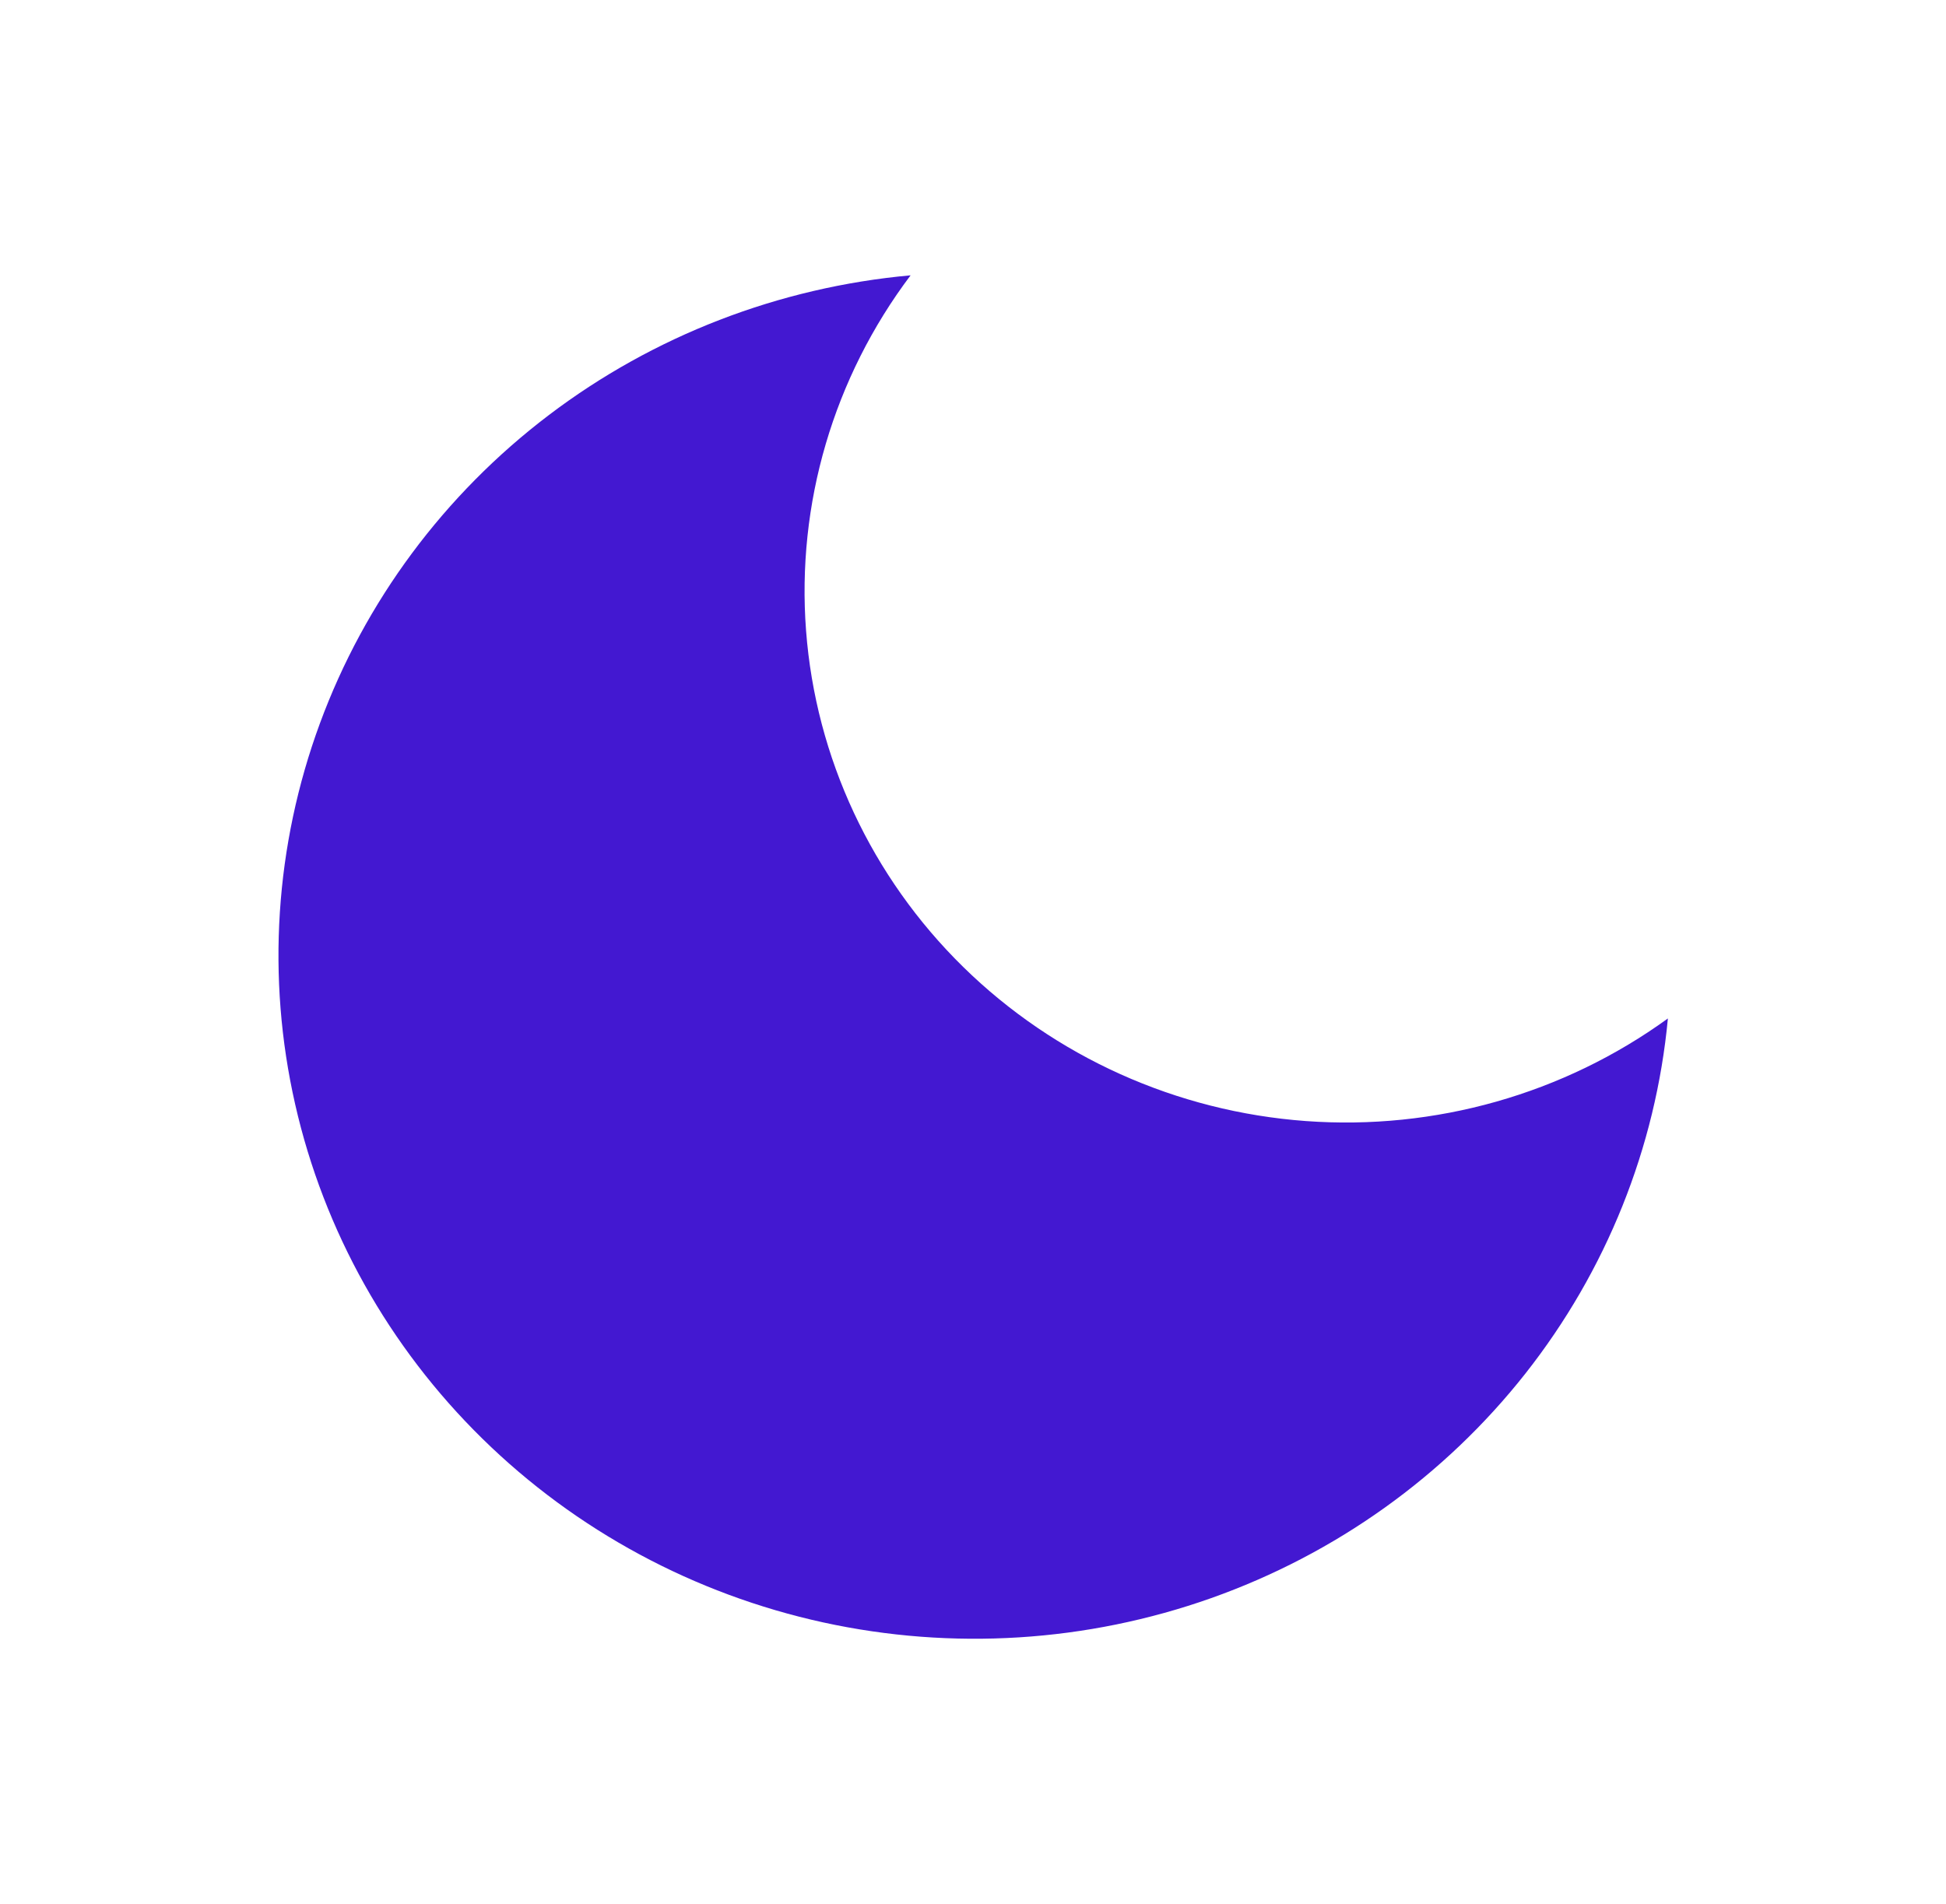 <svg width="46" height="45" viewBox="0 0 46 45" fill="none" xmlns="http://www.w3.org/2000/svg">
<path d="M39.426 24.074C39.139 27.128 37.971 30.039 36.059 32.466C34.147 34.892 31.57 36.734 28.63 37.776C25.69 38.818 22.509 39.017 19.458 38.35C16.407 37.682 13.613 36.176 11.403 34.007C9.192 31.838 7.657 29.096 6.977 26.102C6.297 23.109 6.499 19.987 7.561 17.102C8.623 14.217 10.5 11.689 12.973 9.812C15.446 7.936 18.412 6.79 21.525 6.508C19.703 8.927 18.826 11.908 19.054 14.908C19.282 17.908 20.599 20.728 22.767 22.855C24.935 24.982 27.809 26.275 30.866 26.499C33.923 26.723 36.961 25.862 39.426 24.074Z" fill="#4318D1"/>
</svg>

